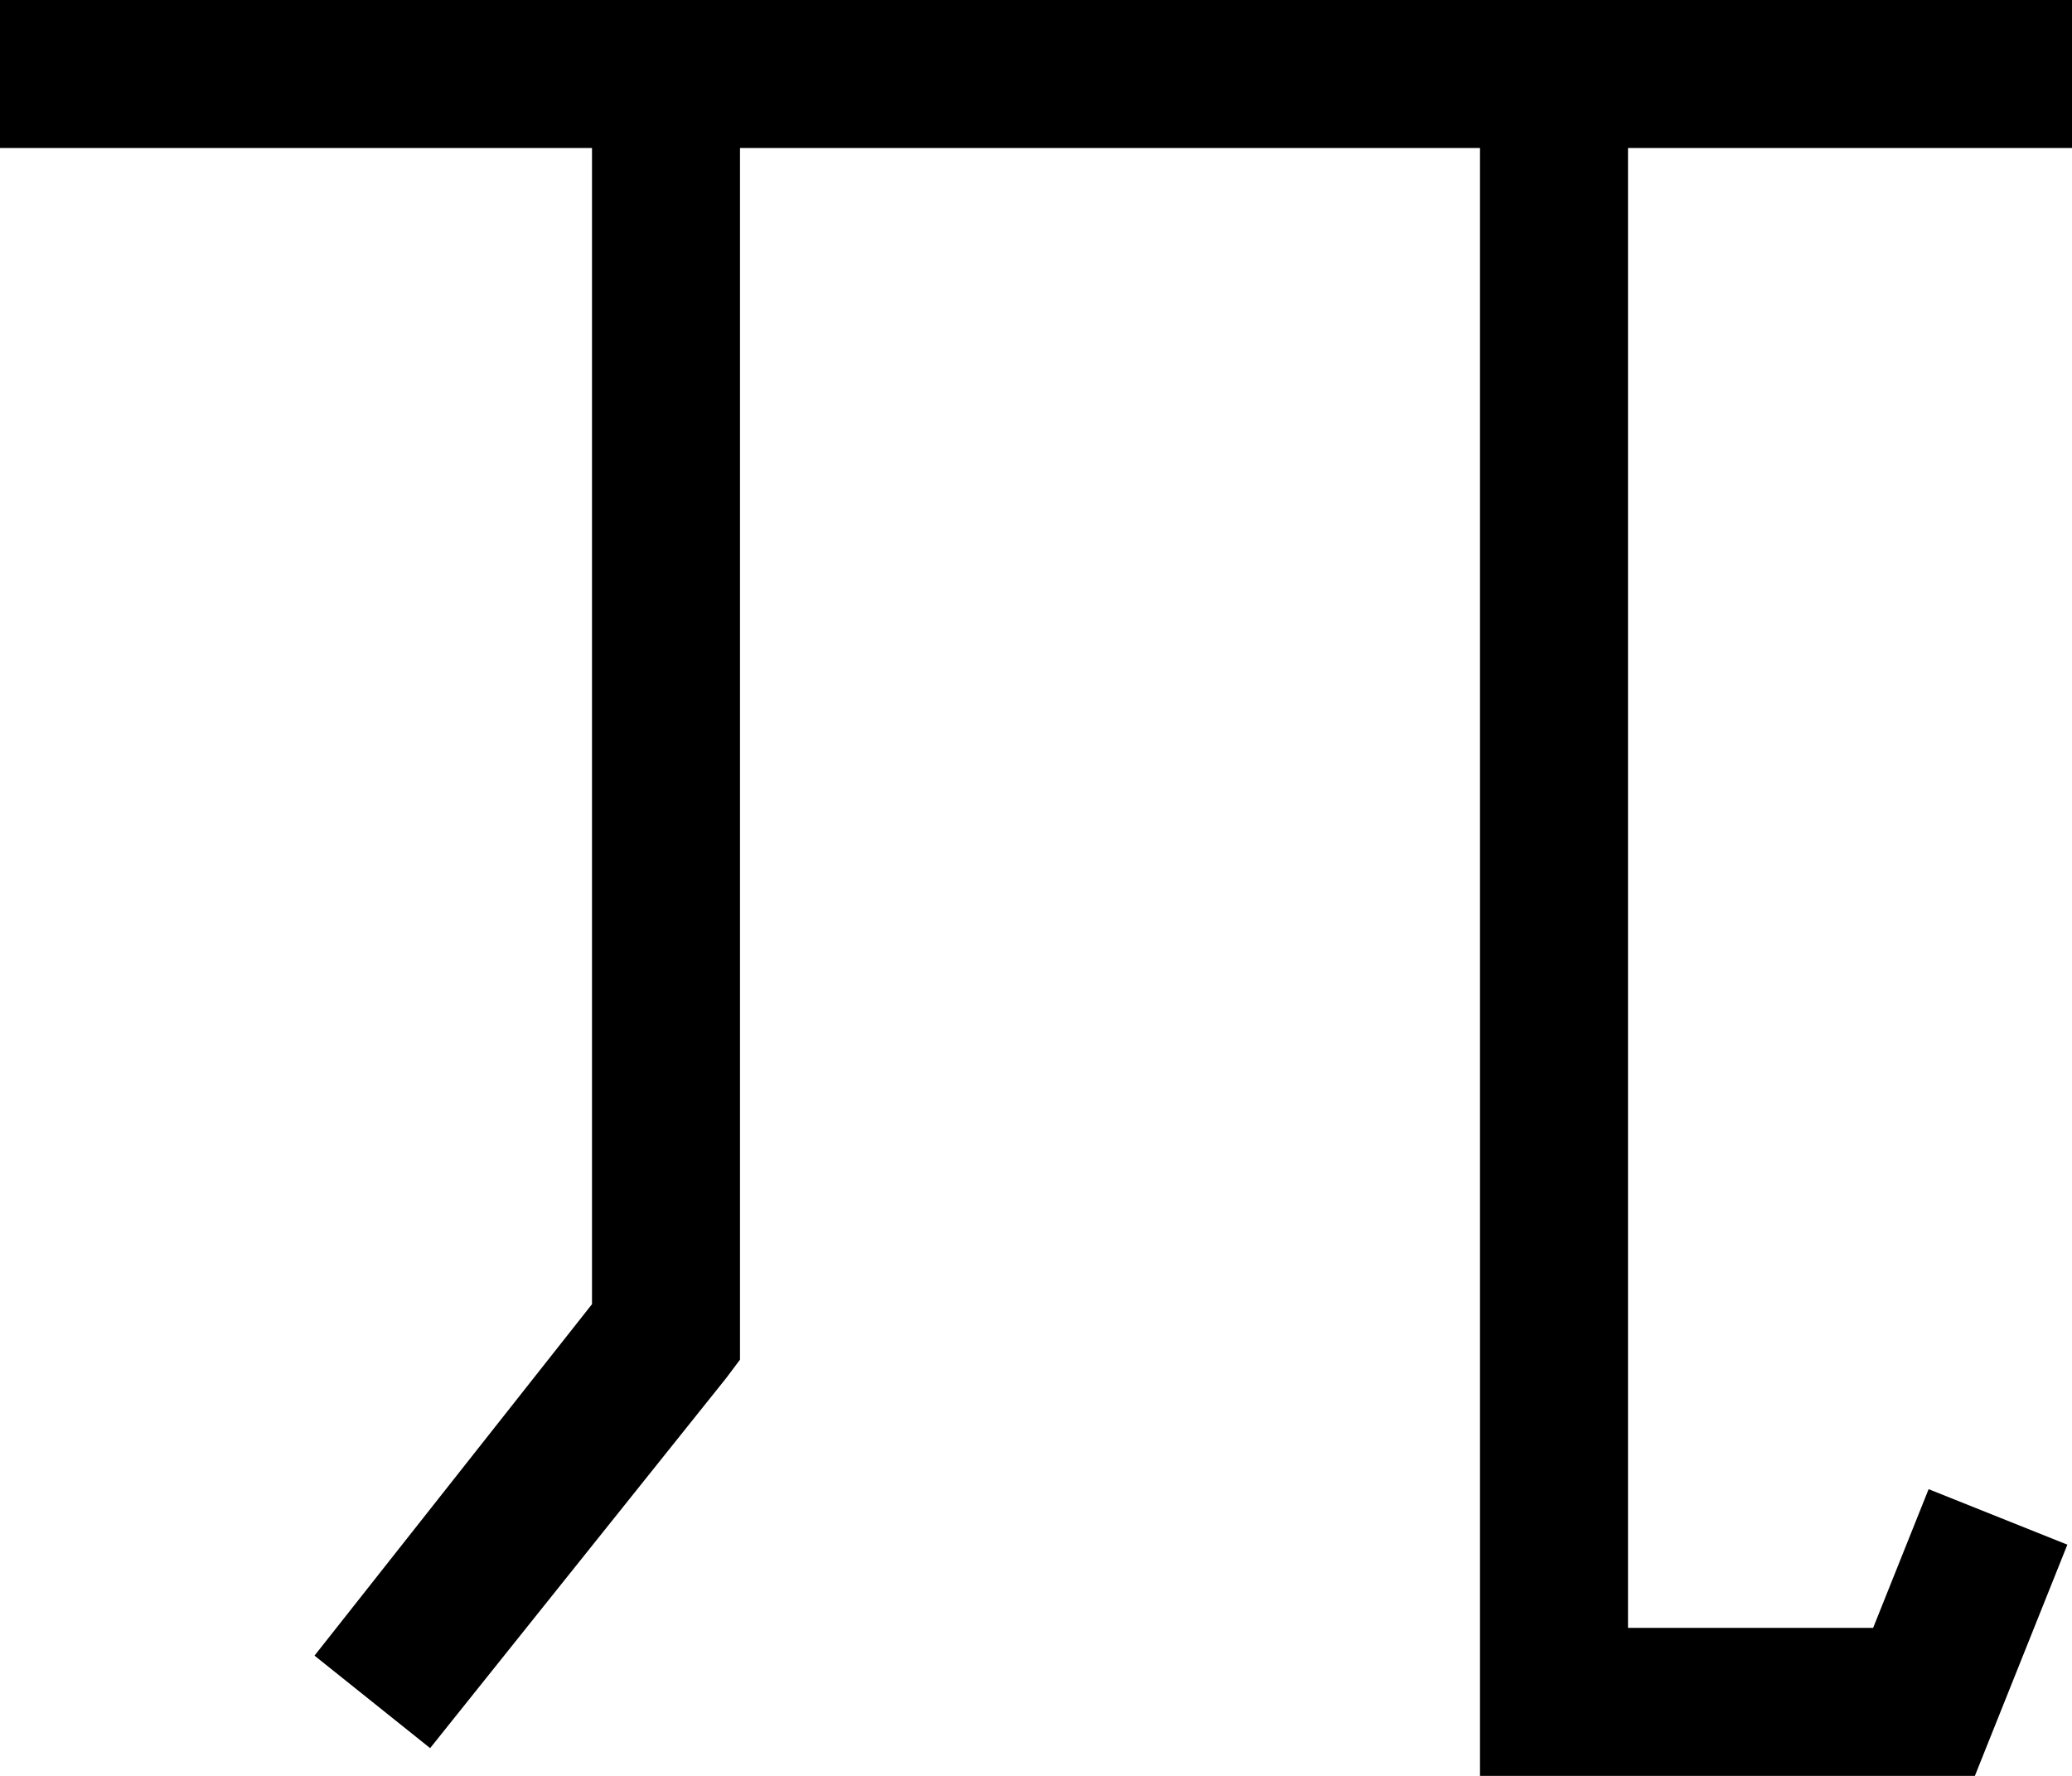 <svg xmlns="http://www.w3.org/2000/svg" viewBox="0 0 448 384">
  <path d="M 16 0 L 0 0 L 16 0 L 0 0 L 0 32 L 0 32 L 16 32 L 128 32 L 128 282 L 128 282 L 68 358 L 68 358 L 93 378 L 93 378 L 157 298 L 157 298 L 160 294 L 160 294 L 160 288 L 160 288 L 160 32 L 160 32 L 320 32 L 320 32 L 320 368 L 320 368 L 320 384 L 320 384 L 336 384 L 427 384 L 431 374 L 431 374 L 447 334 L 447 334 L 417 322 L 417 322 L 405 352 L 405 352 L 352 352 L 352 352 L 352 32 L 352 32 L 432 32 L 448 32 L 448 0 L 448 0 L 432 0 L 16 0 Z" />
</svg>